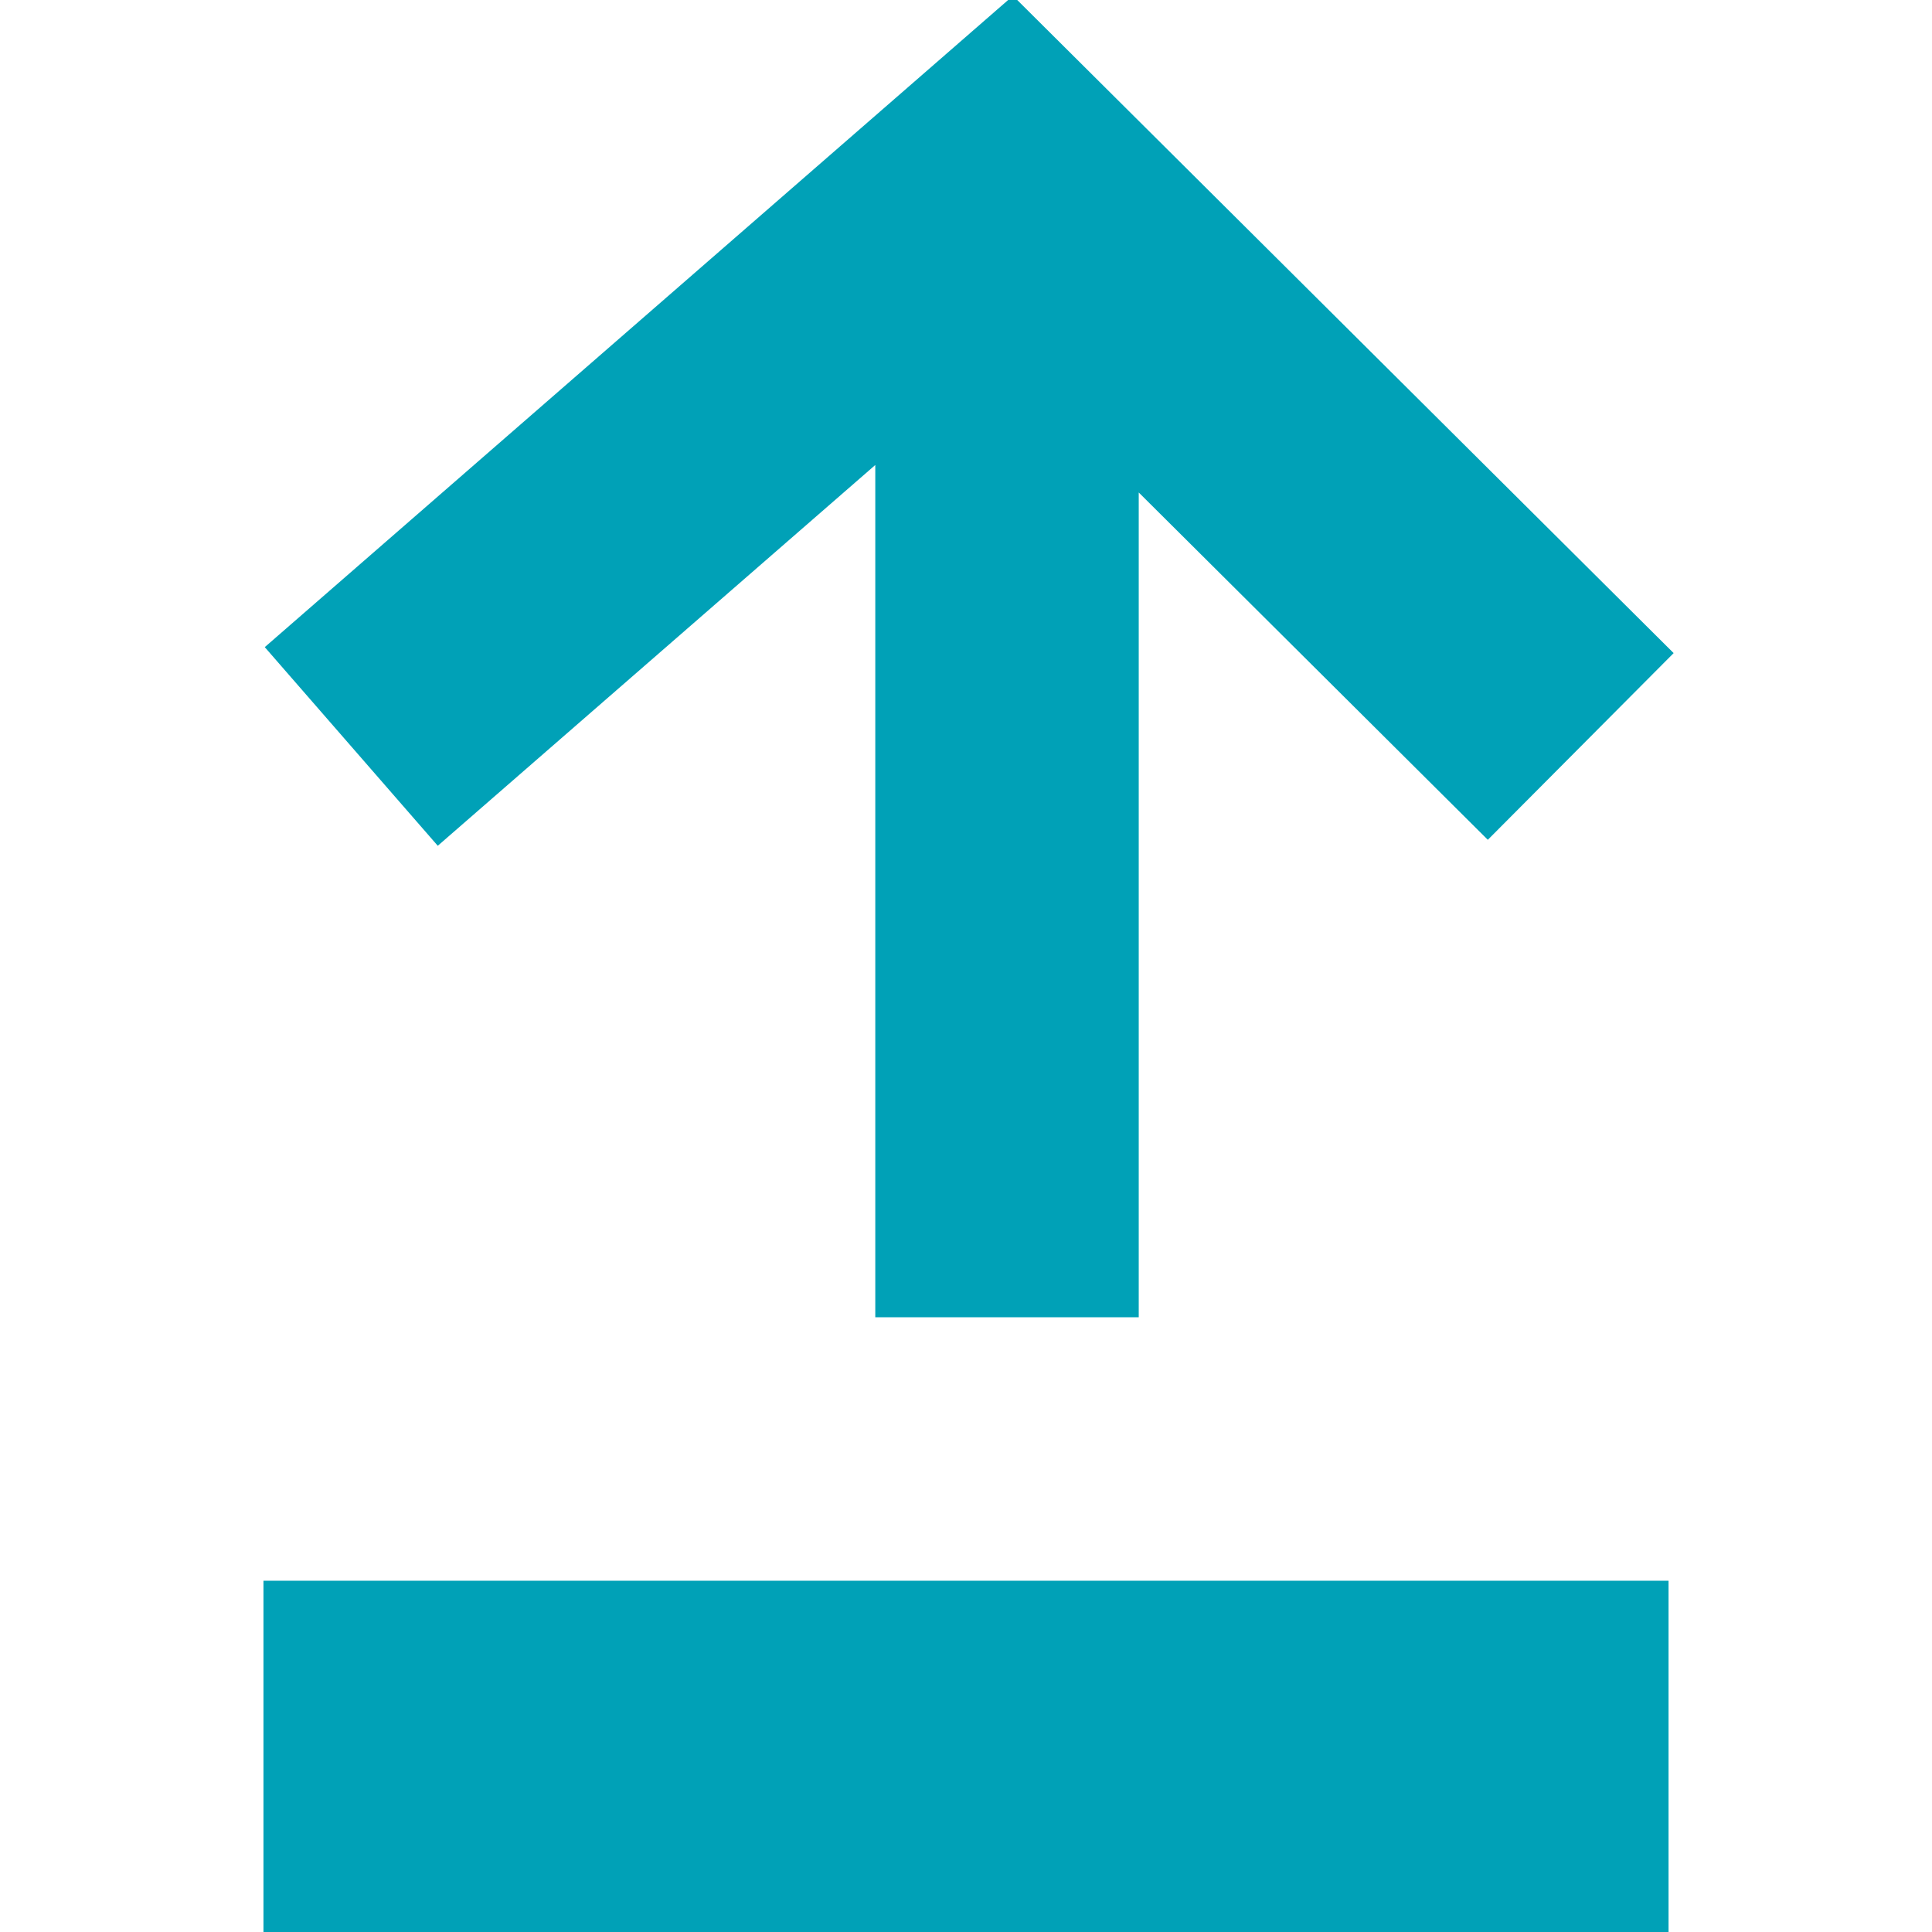 <svg width="22" height="22" viewBox="0 0 22 22" fill="none" xmlns="http://www.w3.org/2000/svg">
<g clip-path="url(#clip0)">
<path fill-rule="evenodd" clip-rule="evenodd" d="M12.525 0.937L11.535 -0.048L10.482 0.869L3.015 7.369L4.985 9.631L9.967 5.295V15H12.967V5.608L16.942 9.563L19.058 7.437L12.525 0.937ZM19 18H3V22H19V18Z" fill="#00A1B7"/>
</g>
<defs>
<clipPath id="clip0">
<path d="M0 0H22V22H0V0Z" fill="white"/>
</clipPath>
</defs>
</svg>

